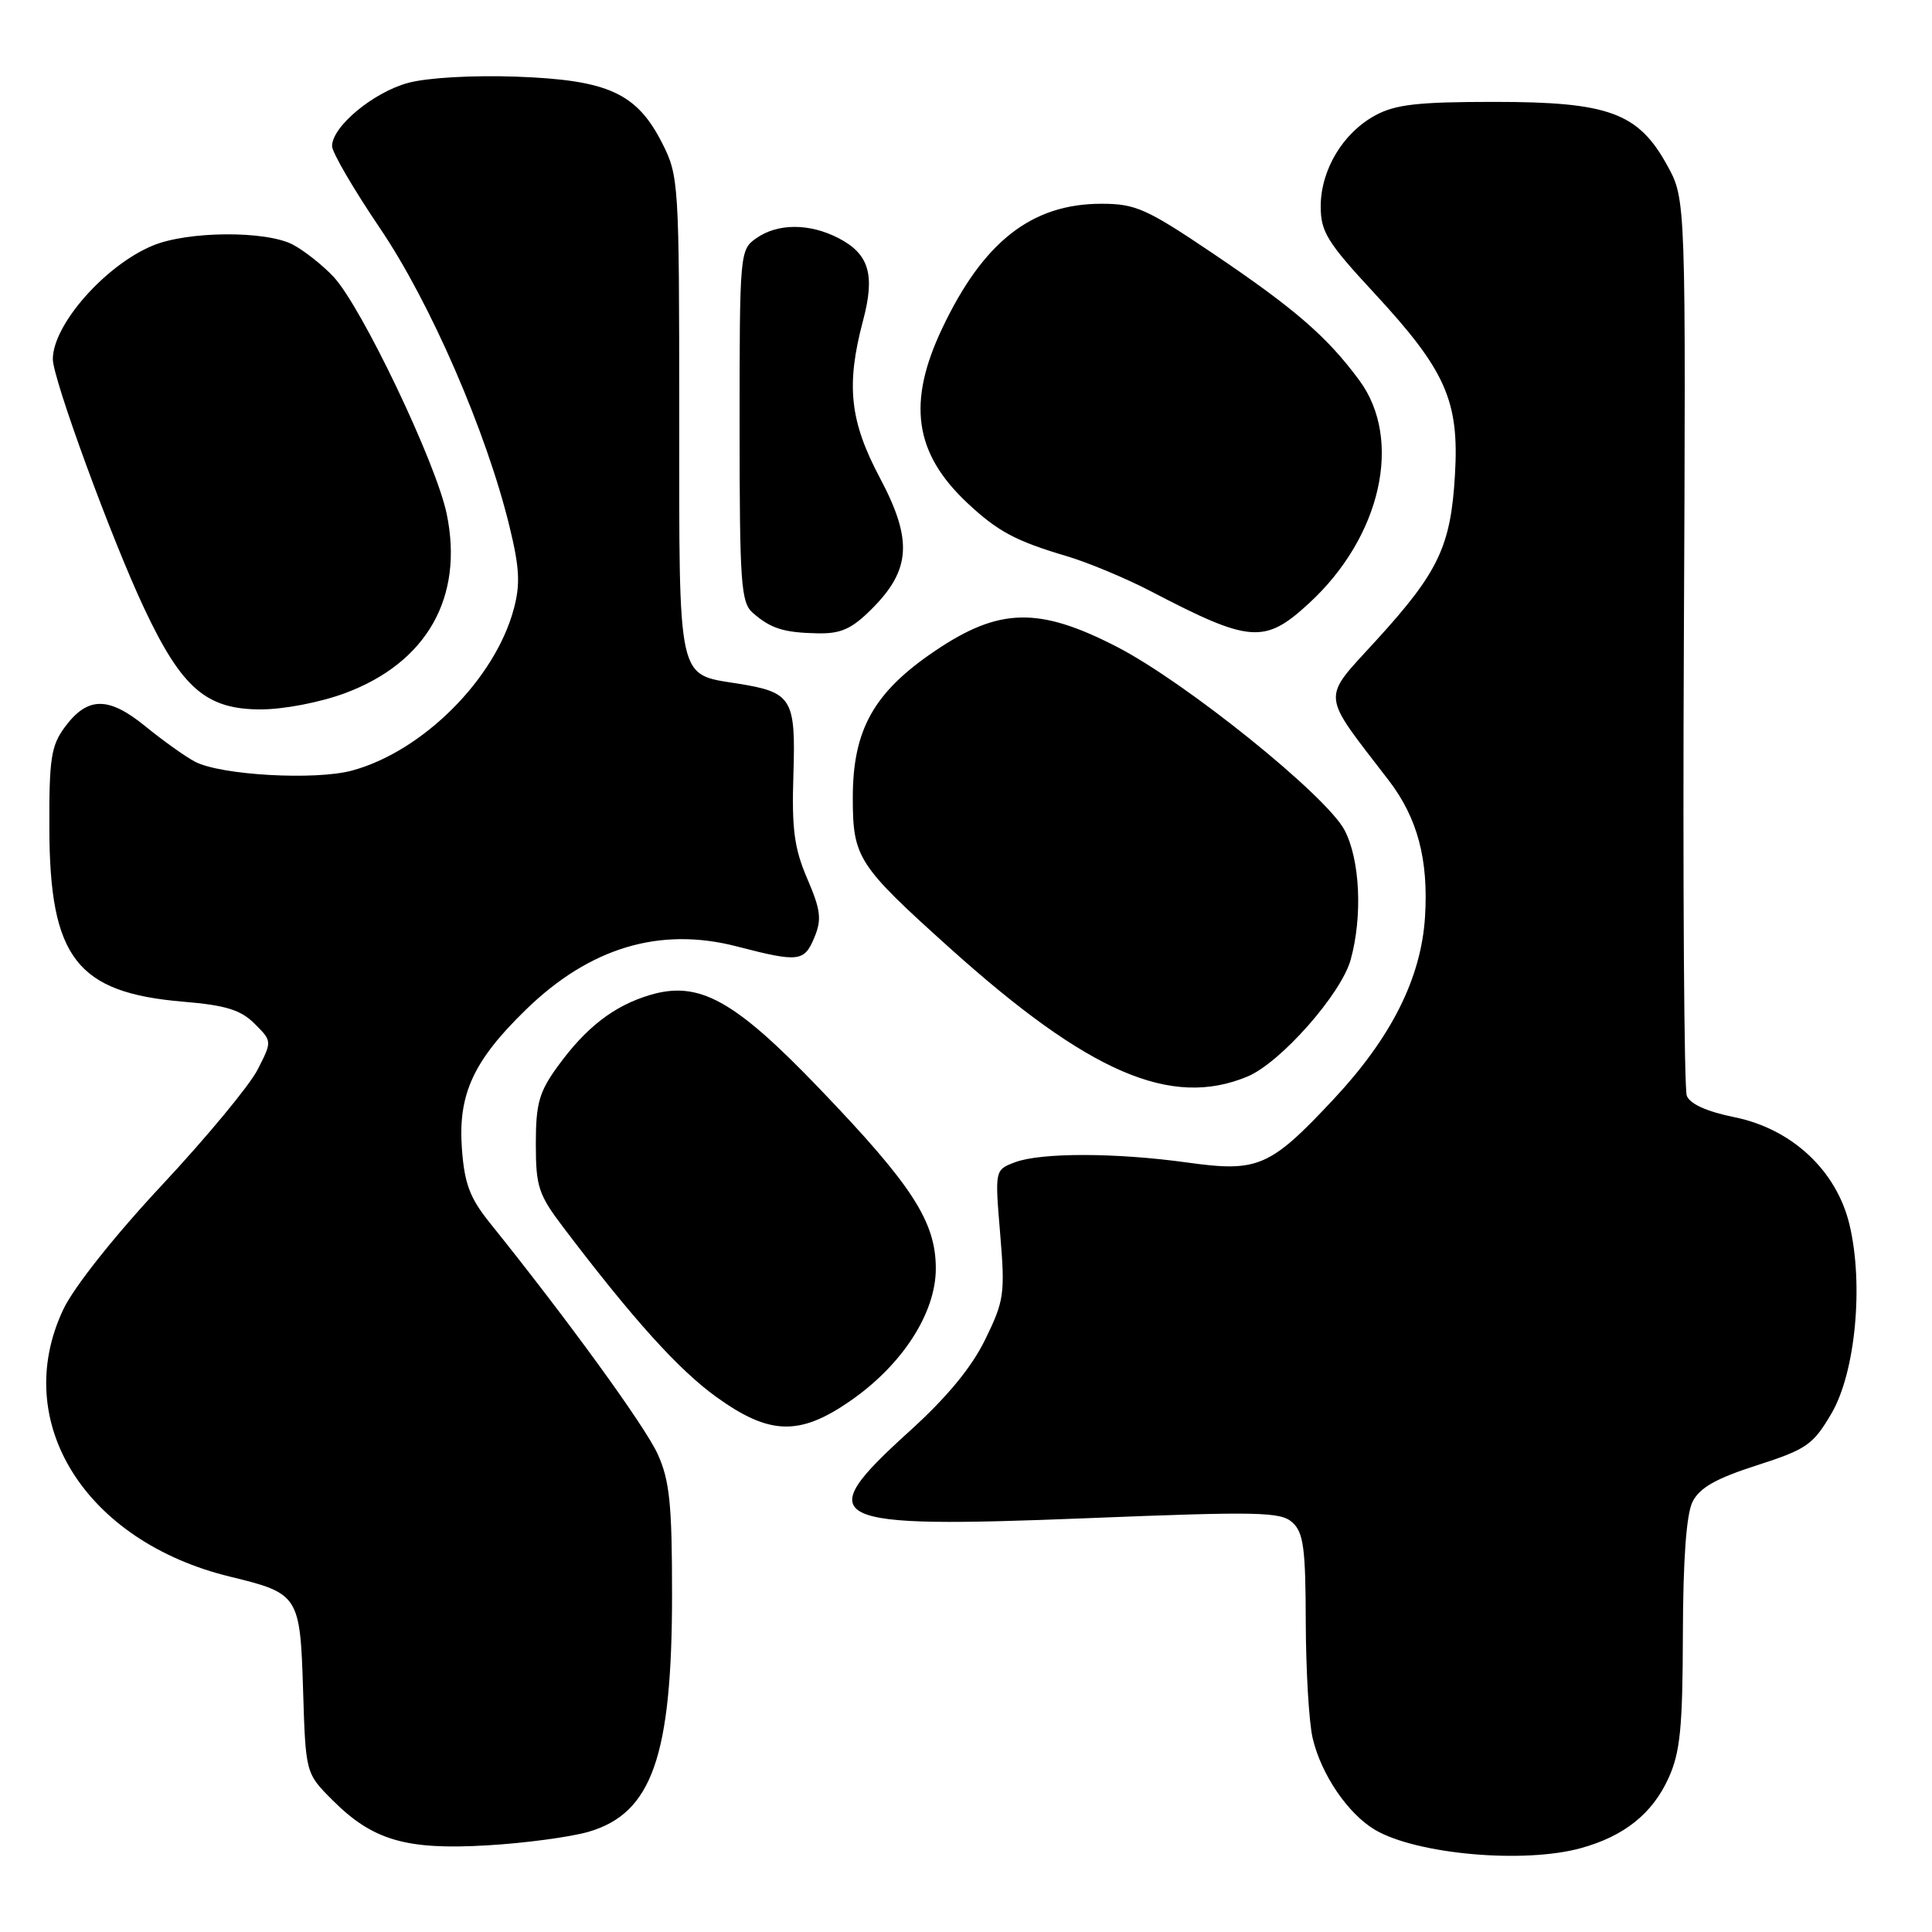 <?xml version="1.0" encoding="UTF-8" standalone="no"?>
<!DOCTYPE svg PUBLIC "-//W3C//DTD SVG 1.1//EN" "http://www.w3.org/Graphics/SVG/1.1/DTD/svg11.dtd" >
<svg xmlns="http://www.w3.org/2000/svg" xmlns:xlink="http://www.w3.org/1999/xlink" version="1.1" viewBox="0 0 256 256">
 <g >
 <path fill="currentColor"
d=" M 209.50 244.88 C 215.22 243.30 218.96 240.31 221.09 235.60 C 222.64 232.20 222.96 228.94 222.99 216.50 C 223.02 206.60 223.45 200.65 224.27 199.00 C 225.21 197.13 227.34 195.92 232.77 194.17 C 239.39 192.04 240.24 191.45 242.68 187.29 C 245.86 181.86 246.97 170.20 245.06 162.24 C 243.34 155.09 237.43 149.58 229.84 148.04 C 226.19 147.30 223.94 146.29 223.51 145.20 C 223.15 144.26 222.97 117.16 223.12 84.96 C 223.39 26.43 223.39 26.43 220.94 21.96 C 217.10 14.94 213.20 13.50 198.00 13.50 C 187.85 13.50 184.88 13.84 182.21 15.30 C 177.93 17.63 175.01 22.52 175.00 27.34 C 175.00 30.71 175.86 32.11 182.10 38.84 C 191.57 49.07 193.37 53.11 192.79 62.91 C 192.24 72.40 190.61 75.81 182.36 84.85 C 175.03 92.89 174.91 91.55 184.01 103.40 C 187.84 108.39 189.30 113.91 188.82 121.53 C 188.30 129.62 184.36 137.47 176.71 145.65 C 168.29 154.65 166.70 155.34 157.39 154.05 C 147.86 152.72 137.91 152.71 134.48 154.01 C 131.82 155.02 131.82 155.02 132.53 163.51 C 133.19 171.45 133.06 172.35 130.54 177.50 C 128.71 181.24 125.46 185.17 120.42 189.73 C 107.29 201.63 109.21 202.56 144.00 201.17 C 166.76 200.26 169.69 200.32 171.25 201.73 C 172.72 203.06 173.00 205.15 173.02 214.90 C 173.04 221.28 173.44 228.21 173.93 230.30 C 175.05 235.11 178.60 240.33 182.19 242.46 C 187.71 245.71 201.94 246.98 209.50 244.88 Z  M 77.96 242.73 C 86.39 240.29 89.05 232.74 89.05 211.20 C 89.05 199.33 88.73 196.18 87.16 192.70 C 85.52 189.05 75.29 174.95 64.87 161.99 C 62.25 158.72 61.54 156.84 61.20 152.15 C 60.69 144.99 62.73 140.55 69.67 133.80 C 78.14 125.55 87.44 122.76 97.65 125.41 C 105.87 127.54 106.57 127.45 107.92 124.19 C 108.90 121.83 108.75 120.57 106.97 116.44 C 105.24 112.41 104.90 109.87 105.13 102.64 C 105.45 92.54 104.95 91.73 97.76 90.58 C 89.69 89.29 90.00 90.72 90.00 55.06 C 90.00 24.23 89.94 23.31 87.75 18.98 C 84.38 12.34 80.60 10.61 68.50 10.16 C 62.68 9.95 56.65 10.29 54.09 10.98 C 49.48 12.22 44.00 16.77 44.00 19.36 C 44.00 20.19 46.85 25.07 50.32 30.20 C 57.01 40.06 64.47 57.23 67.52 69.80 C 68.85 75.26 68.96 77.44 68.07 80.72 C 65.57 90.01 56.01 99.56 46.66 102.10 C 41.78 103.43 29.23 102.72 25.84 100.93 C 24.55 100.25 21.61 98.15 19.30 96.27 C 14.38 92.25 11.61 92.27 8.60 96.33 C 6.77 98.80 6.50 100.52 6.54 109.83 C 6.59 126.92 10.18 131.54 24.28 132.73 C 29.91 133.20 31.90 133.81 33.74 135.65 C 36.06 137.97 36.06 137.97 34.13 141.74 C 33.07 143.82 27.38 150.69 21.48 157.01 C 15.17 163.76 9.78 170.56 8.39 173.50 C 1.35 188.38 11.25 204.24 30.50 208.92 C 39.60 211.13 39.77 211.40 40.16 223.95 C 40.50 234.97 40.50 234.97 44.07 238.54 C 49.39 243.86 53.81 245.15 64.55 244.52 C 69.53 244.23 75.56 243.42 77.96 242.73 Z  M 112.58 185.69 C 119.53 180.91 124.00 174.01 124.00 168.09 C 124.00 161.87 120.88 157.05 108.54 144.20 C 97.29 132.48 92.61 129.90 86.10 131.85 C 81.33 133.28 77.63 136.15 73.89 141.31 C 71.43 144.70 71.00 146.24 71.00 151.57 C 71.00 157.25 71.35 158.30 74.67 162.67 C 83.92 174.86 89.92 181.50 94.91 185.10 C 101.93 190.16 105.91 190.29 112.58 185.69 Z  M 165.31 142.64 C 169.67 140.82 177.71 131.72 178.97 127.17 C 180.57 121.40 180.21 113.87 178.15 109.98 C 175.70 105.37 157.07 90.37 147.98 85.70 C 137.65 80.38 132.40 80.50 123.89 86.25 C 115.78 91.73 113.00 96.69 113.00 105.69 C 113.00 113.65 113.63 114.63 125.84 125.61 C 144.25 142.16 155.18 146.88 165.31 142.64 Z  M 45.71 91.85 C 56.56 87.82 61.48 79.14 59.19 68.09 C 57.78 61.31 47.89 40.60 44.18 36.66 C 42.71 35.10 40.28 33.19 38.80 32.41 C 35.21 30.54 24.86 30.61 20.22 32.55 C 13.91 35.18 7.00 43.04 7.00 47.59 C 7.00 50.19 14.82 71.54 19.12 80.64 C 24.09 91.20 27.33 94.00 34.54 94.00 C 37.59 94.00 42.43 93.07 45.71 91.85 Z  M 115.52 80.68 C 120.70 75.50 120.95 71.54 116.60 63.34 C 112.59 55.79 112.08 51.05 114.36 42.47 C 115.98 36.39 115.16 33.65 111.10 31.55 C 107.27 29.57 103.05 29.57 100.22 31.56 C 98.03 33.09 98.00 33.47 98.00 56.40 C 98.00 77.33 98.18 79.84 99.75 81.21 C 102.14 83.29 103.84 83.83 108.35 83.92 C 111.44 83.98 112.86 83.34 115.52 80.68 Z  M 173.47 79.92 C 183.02 71.12 185.91 58.25 180.12 50.40 C 175.86 44.62 171.59 40.92 160.73 33.59 C 151.91 27.64 150.46 27.00 145.94 27.00 C 136.71 27.00 130.29 32.02 124.85 43.50 C 120.18 53.34 121.14 60.04 128.16 66.63 C 132.19 70.41 134.56 71.68 141.33 73.69 C 144.17 74.53 149.20 76.63 152.50 78.35 C 165.67 85.22 167.57 85.36 173.47 79.92 Z "/>
</g>
</svg>